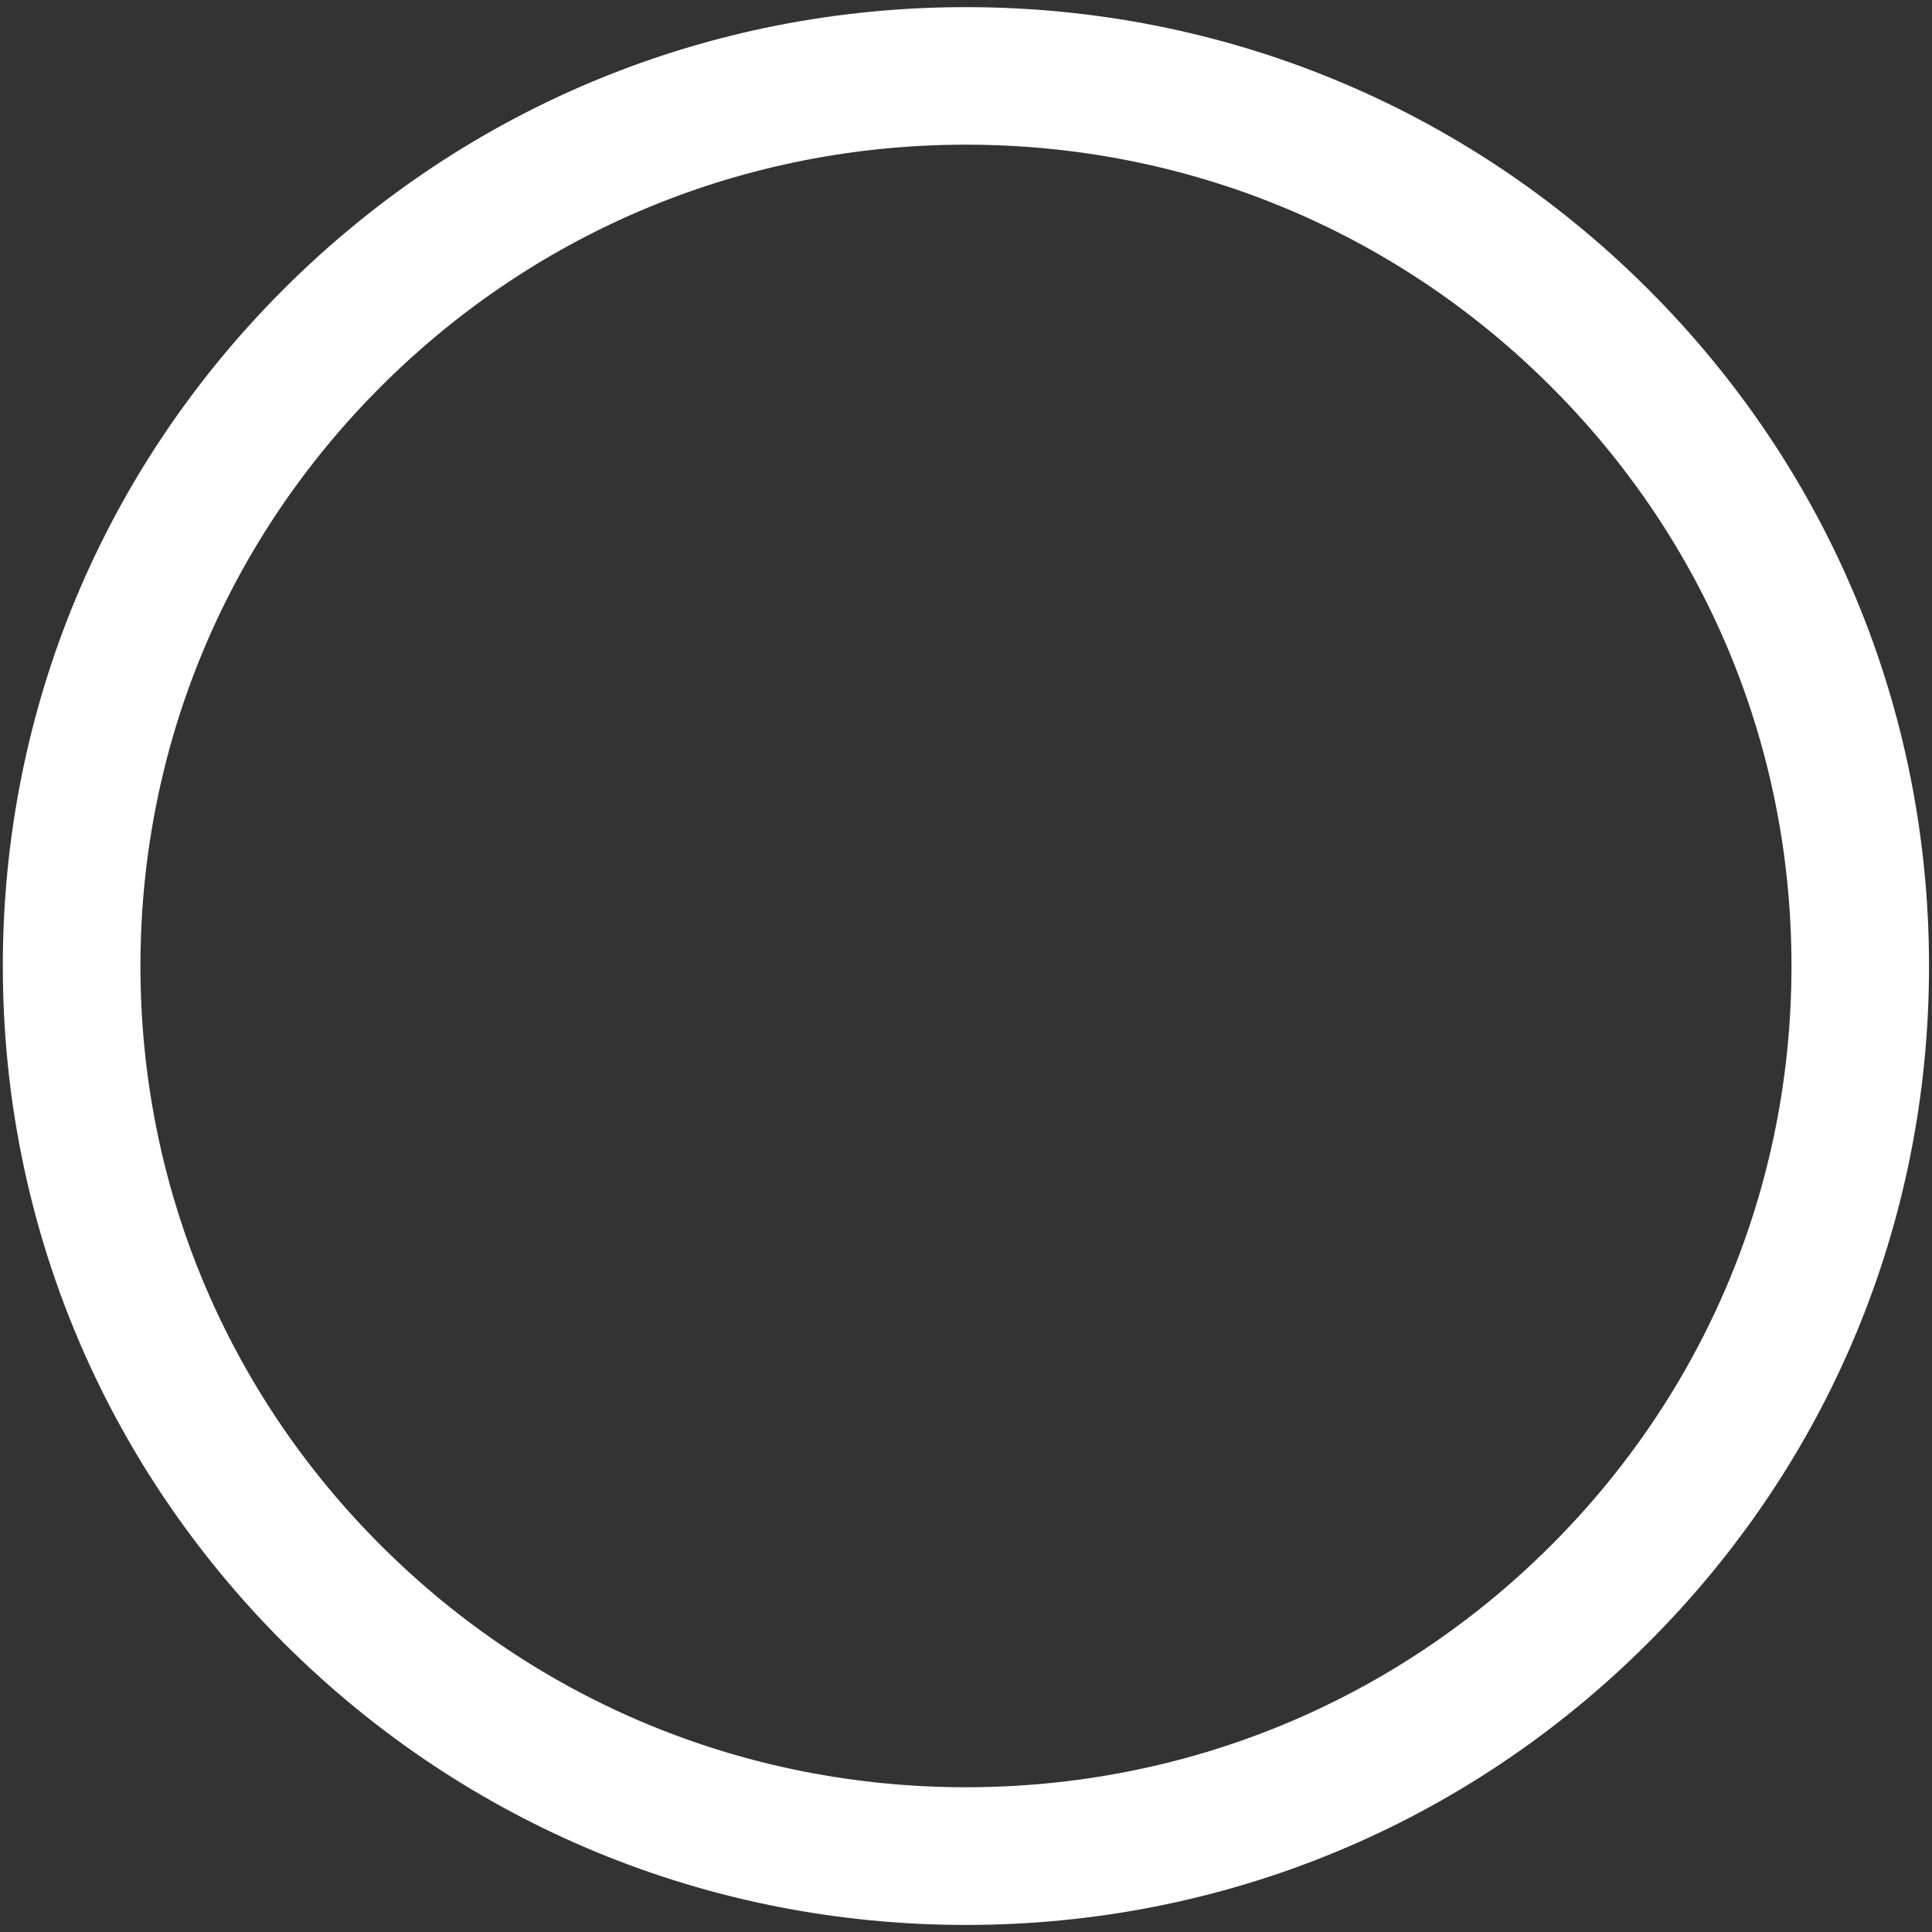 ﻿<?xml version="1.0" encoding="utf-8"?>
<svg version="1.1" xmlns:xlink="http://www.w3.org/1999/xlink" width="26px" height="26px" xmlns="http://www.w3.org/2000/svg">
  <rect width="100%" height="100%" fill="#333333" stroke="none"/>
  <g transform="matrix(1 0 0 1 447 -632 )">
    <path d="M 22.162 22.126  C 19.716 24.562  16.462 25.905  13 25.905  C 9.538 25.905  6.284 24.563  3.836 22.127  C 1.387 19.689  0.038 16.449  0.038 13  C 0.038 9.552  1.387 6.311  3.835 3.874  C 6.283 1.438  9.537 0.096  12.999 0.096  C 16.461 0.096  19.715 1.438  22.162 3.874  C 24.612 6.311  25.96 9.552  25.96 12.999  C 25.961 16.448  24.612 19.689  22.162 22.126  Z M 20.857 5.187  C 18.76 3.098  15.968 1.947  13 1.947  C 10.031 1.947  7.24 3.097  5.142 5.186  C 3.045 7.273  1.89 10.048  1.89 13  C 1.89 15.952  3.044 18.727  5.141 20.813  C 7.239 22.902  10.03 24.052  12.999 24.052  C 15.967 24.052  18.759 22.902  20.857 20.813  C 22.954 18.726  24.11 15.951  24.109 12.999  C 24.109 10.047  22.954 7.273  20.857 5.187  Z " fill-rule="nonzero" fill="#ffffff" stroke="none" transform="matrix(1 0 0 1 -447 632 )" />
  </g>
</svg>